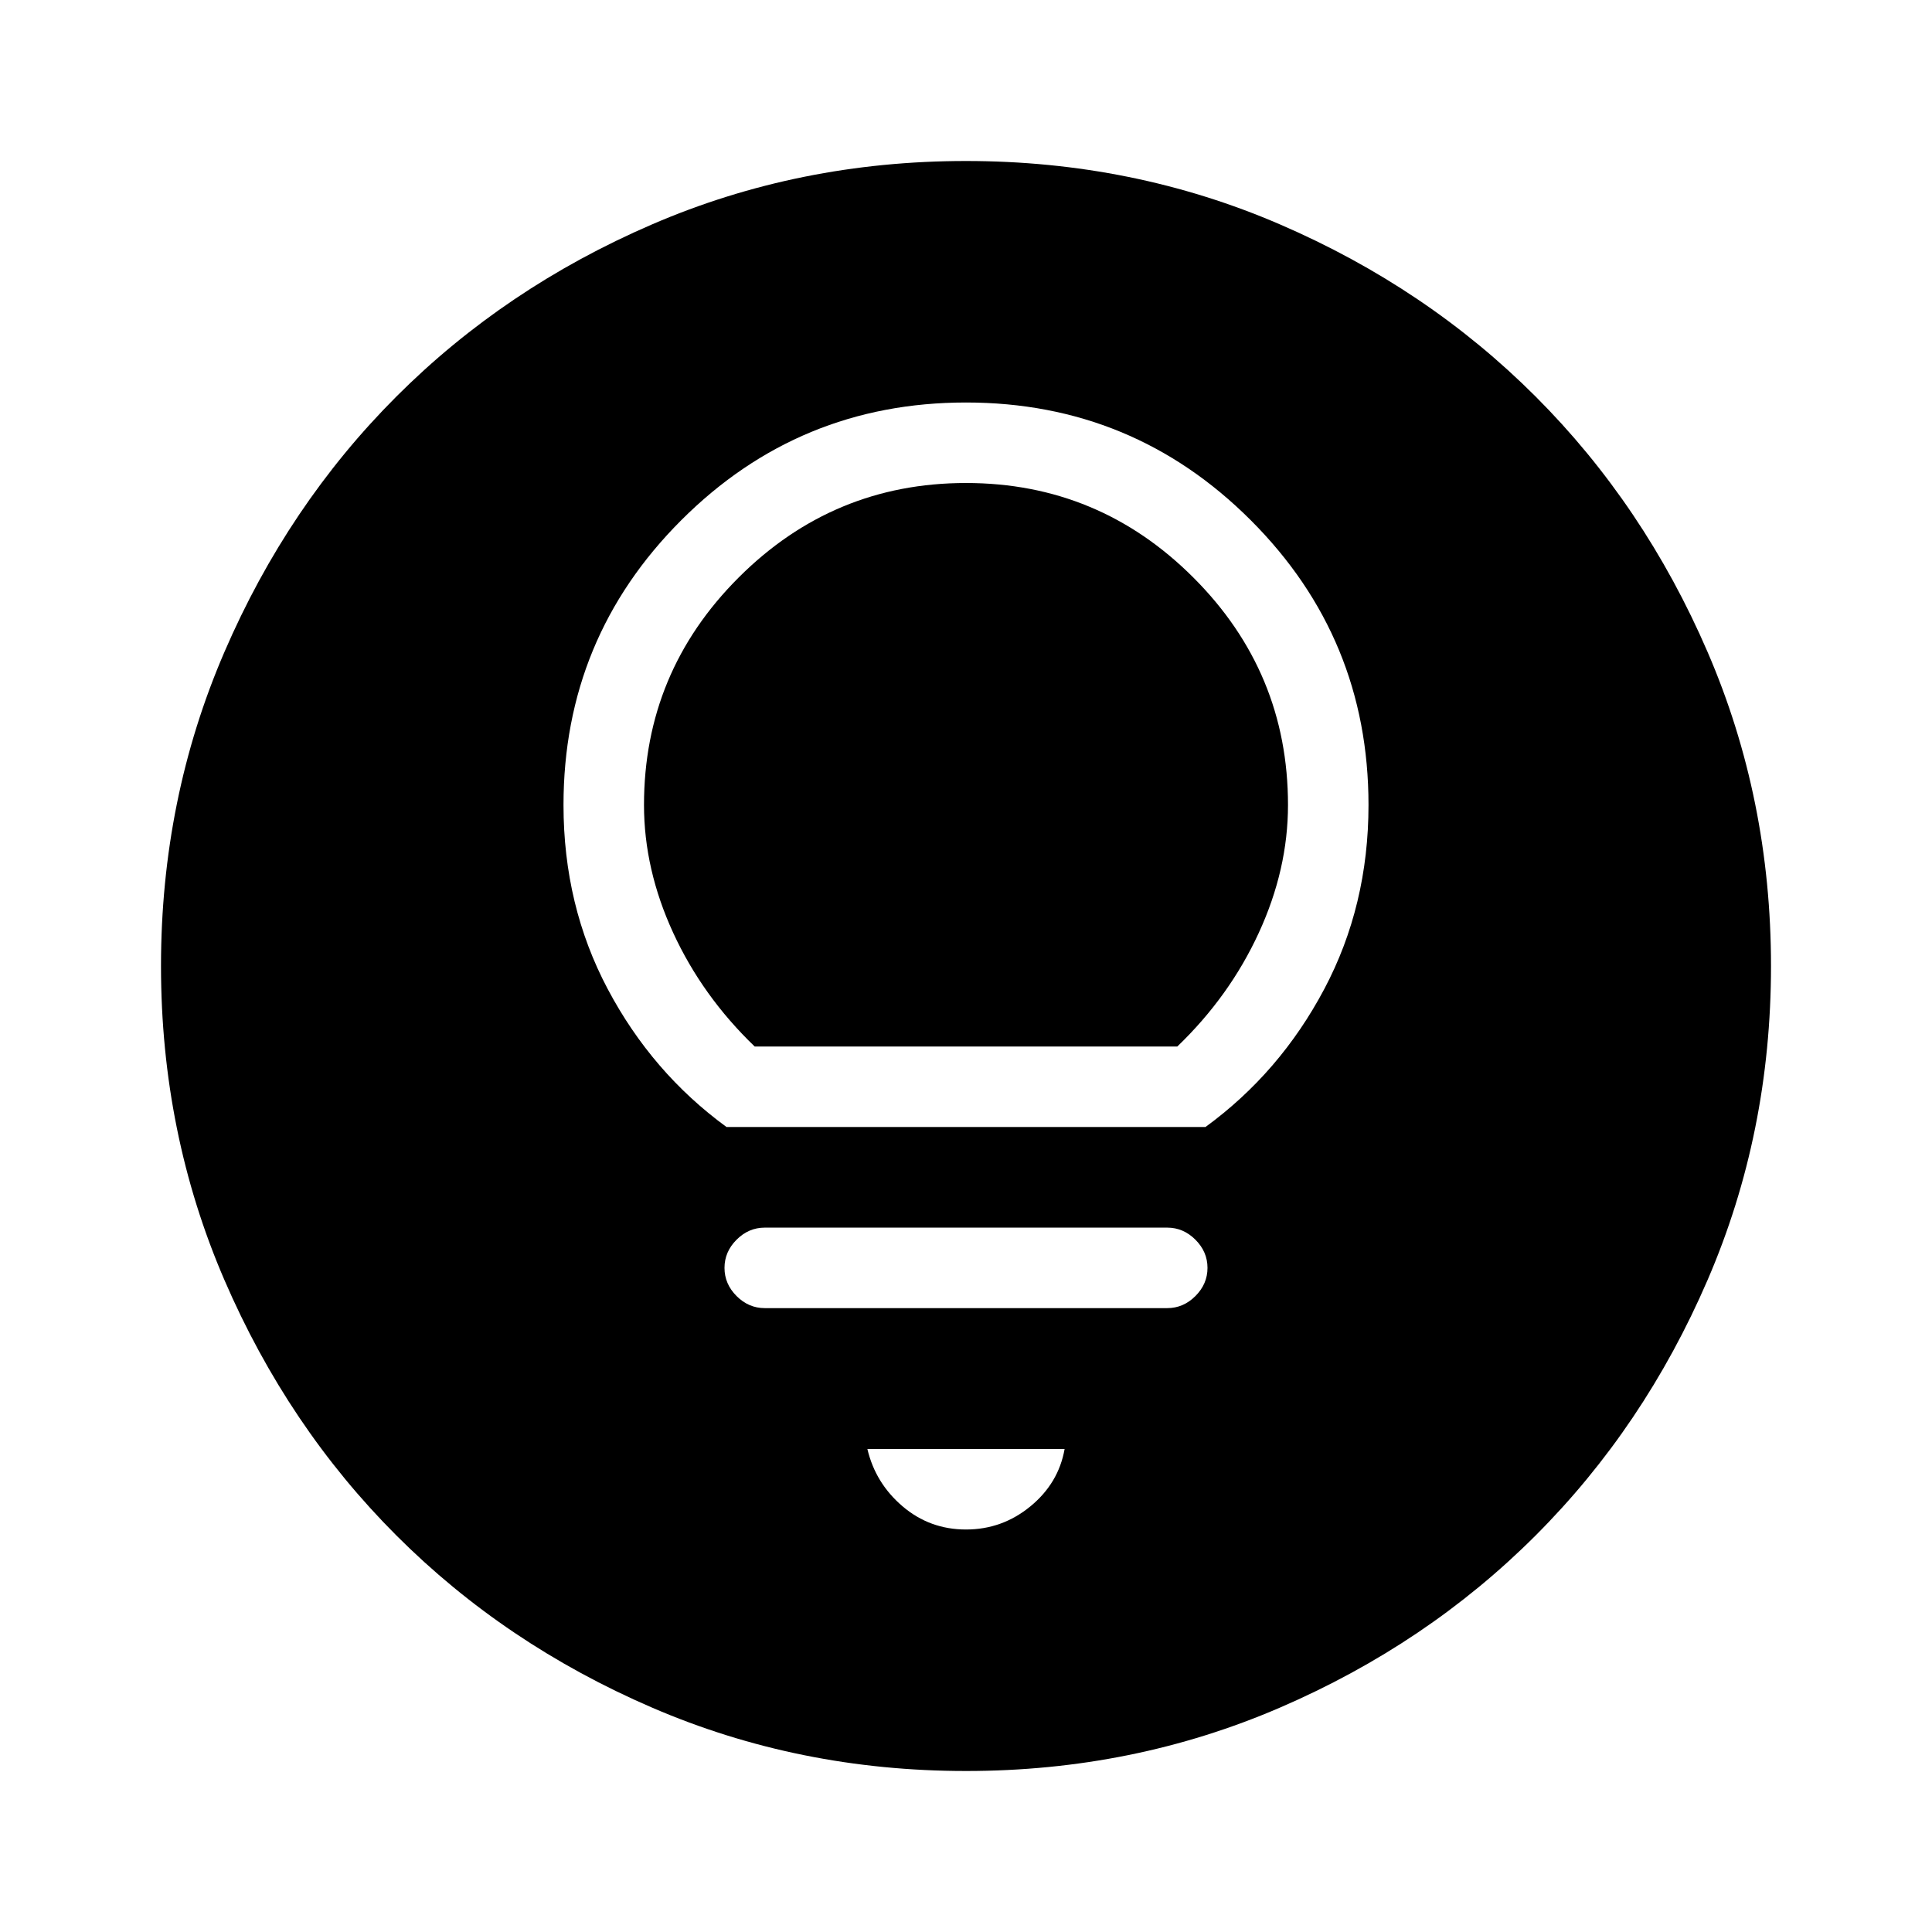 <svg xmlns="http://www.w3.org/2000/svg" width="48" height="48" viewBox="0 96 960 960"><path d="M361 656h238q37-27 59-68.5t22-91.5q0-83-58.5-141.5T480 296q-83 0-141.5 58.5T280 496q0 50 22 91.5t59 68.5Zm14-40q-26-25-40.5-56.5T320 496q0-66 47-113t113-47q66 0 113 47t47 113q0 32-14.5 63.5T585 616H375Zm5 130h200q8 0 14-6t6-14q0-8-6-14t-14-6H380q-8 0-14 6t-6 14q0 8 6 14t14 6Zm100 110q18 0 32-11.5t17-28.5h-98q4 17 17.5 28.5T480 856Zm0 120q-83 0-156-31.5T197 859q-54-54-85.5-127T80 576q0-83 31.5-156T197 293q54-54 127-85.5T480 176q83 0 156 31.5T763 293q54 54 85.5 127T880 576q0 83-31.5 156T763 859q-54 54-127 85.5T480 976Z"/></svg>